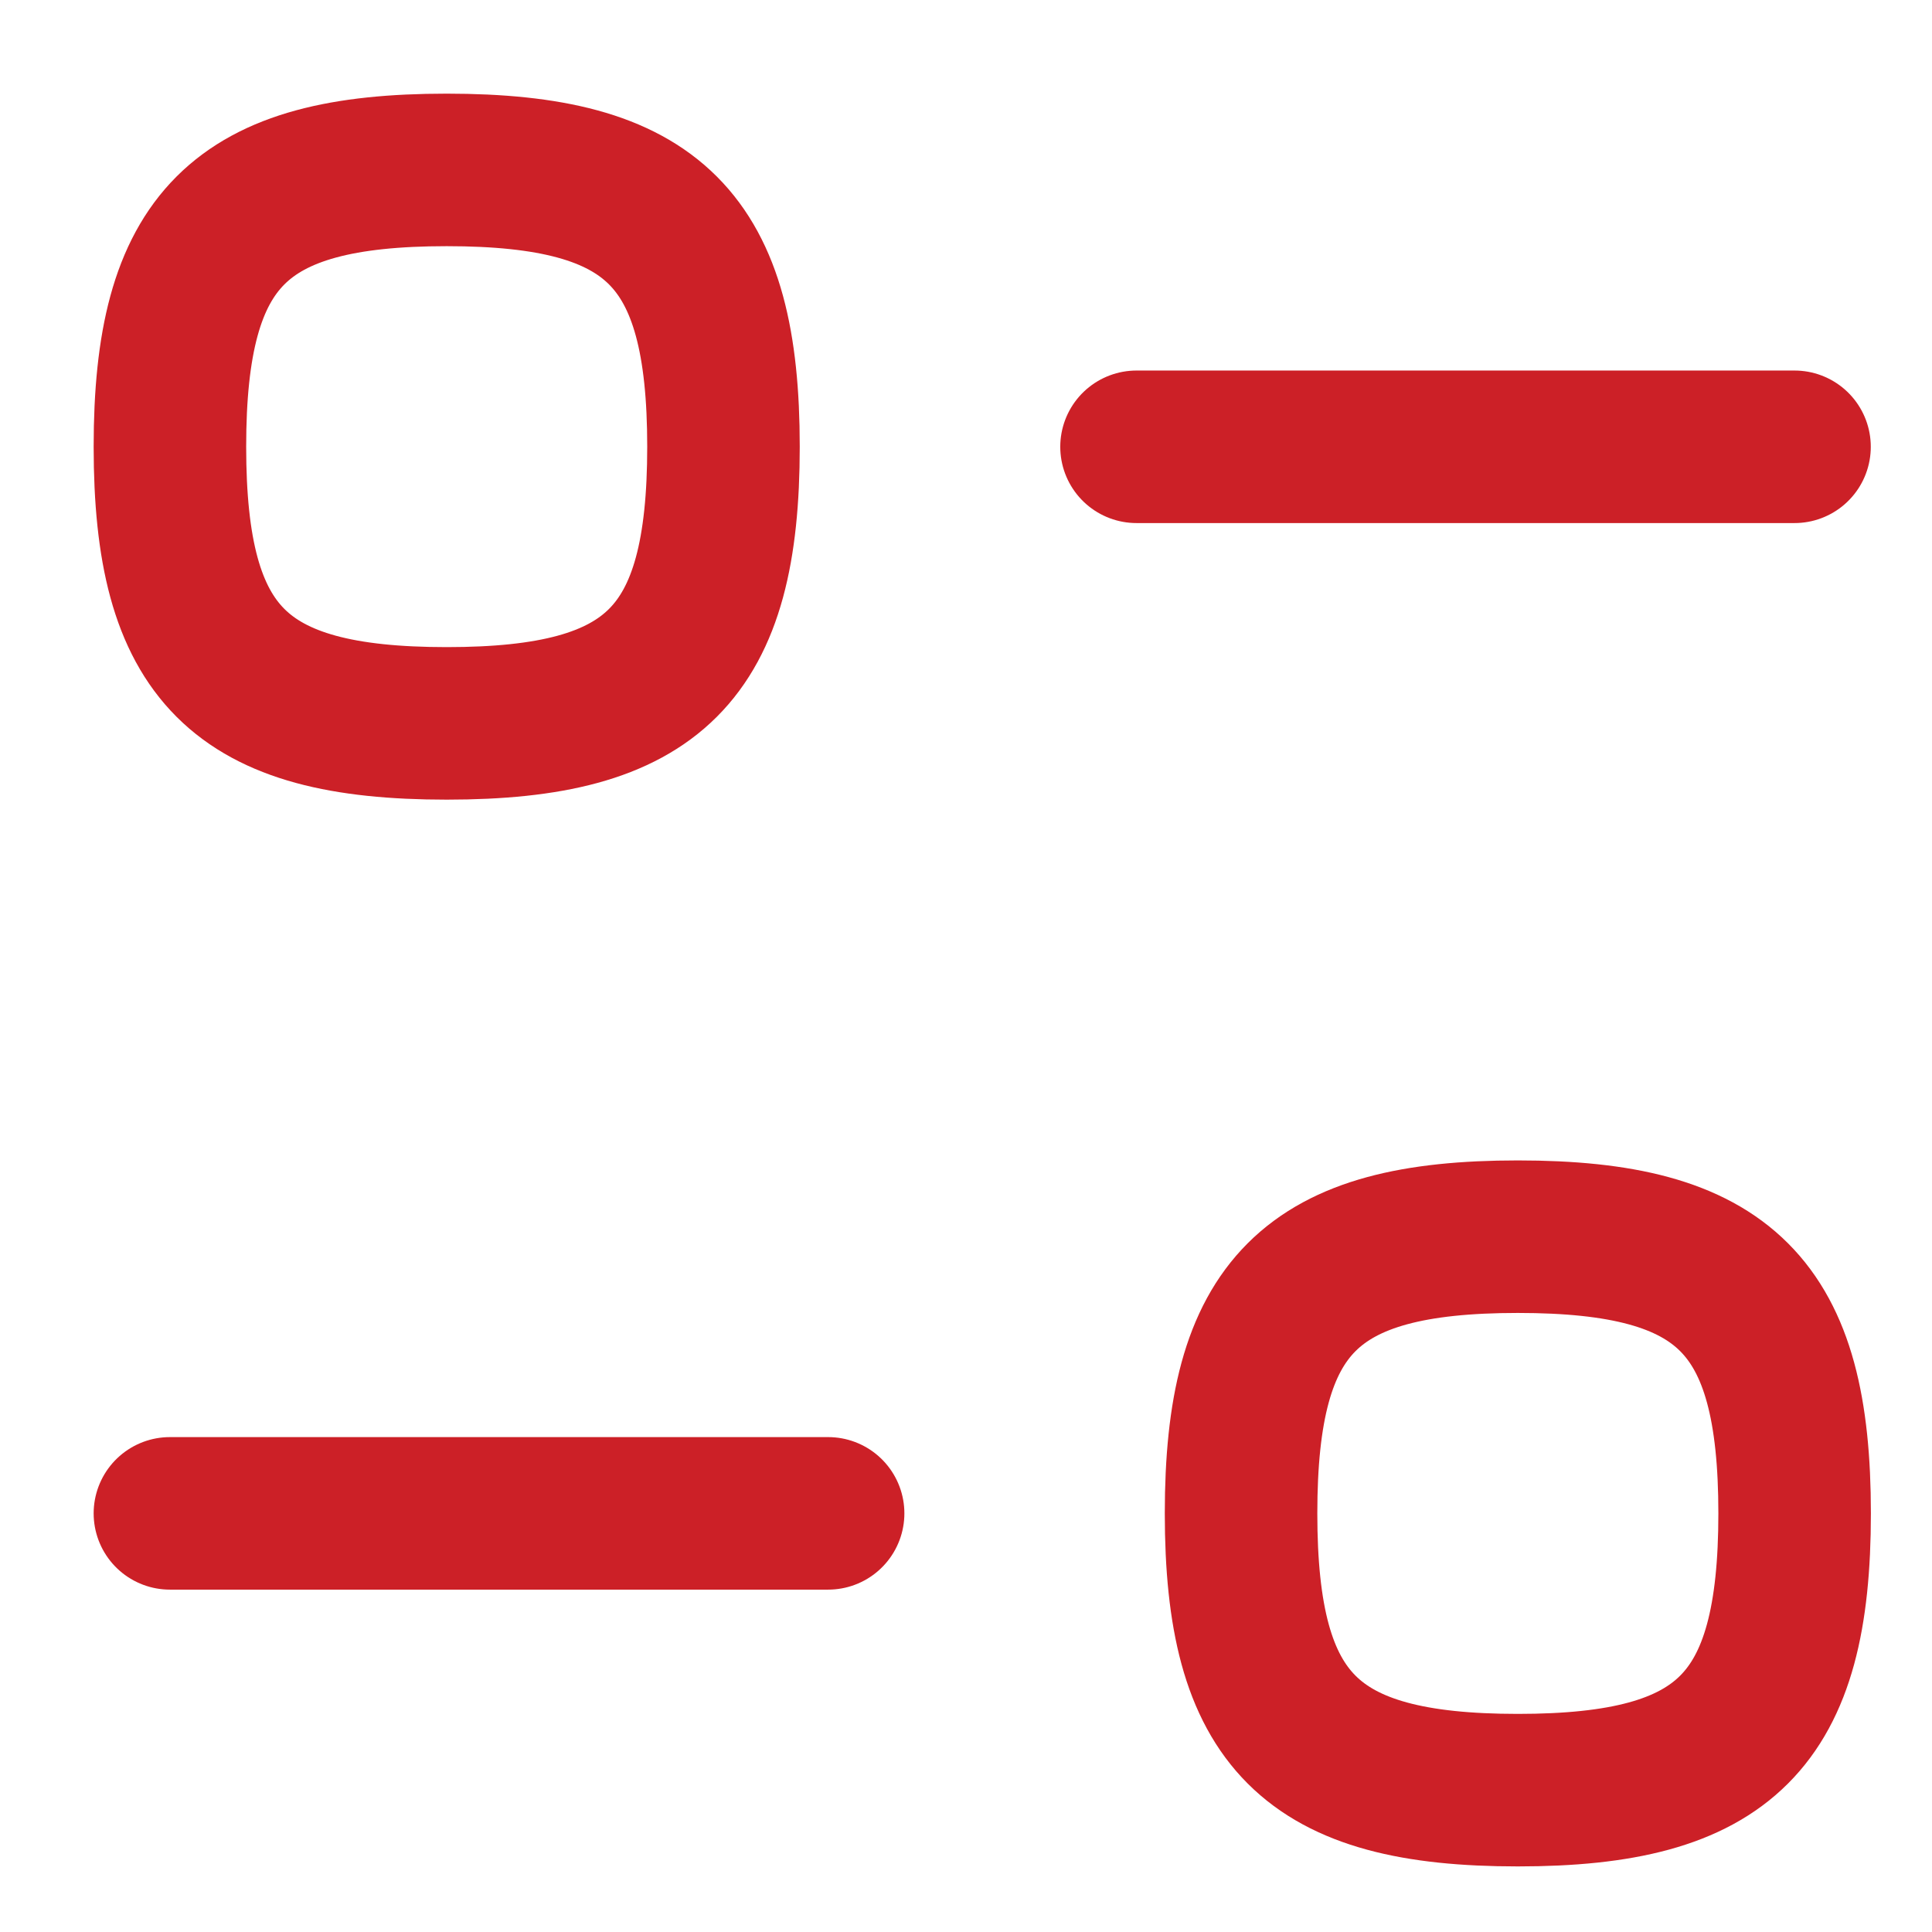 <svg width="19" height="19" viewBox="0 0 19 19" fill="none" xmlns="http://www.w3.org/2000/svg">
<path d="M8.144 14.883H1.671" stroke="#CC2027" stroke-width="1.5" stroke-linecap="round" stroke-linejoin="round"/>
<path fill-rule="evenodd" clip-rule="evenodd" d="M12.205 14.883C12.205 16.925 12.886 17.605 14.927 17.605C16.968 17.605 17.649 16.925 17.649 14.883C17.649 12.842 16.968 12.162 14.927 12.162C12.886 12.162 12.205 12.842 12.205 14.883Z" stroke="#CC2027" stroke-width="1.5" stroke-linecap="round" stroke-linejoin="round"/>
<path d="M11.177 4.394H17.648" stroke="#CC2027" stroke-width="1.5" stroke-linecap="round" stroke-linejoin="round"/>
<path fill-rule="evenodd" clip-rule="evenodd" d="M7.115 4.393C7.115 2.352 6.434 1.671 4.393 1.671C2.352 1.671 1.671 2.352 1.671 4.393C1.671 6.434 2.352 7.114 4.393 7.114C6.434 7.114 7.115 6.434 7.115 4.393Z" stroke="#CC2027" stroke-width="1.5" stroke-linecap="round" stroke-linejoin="round"/>
</svg>
